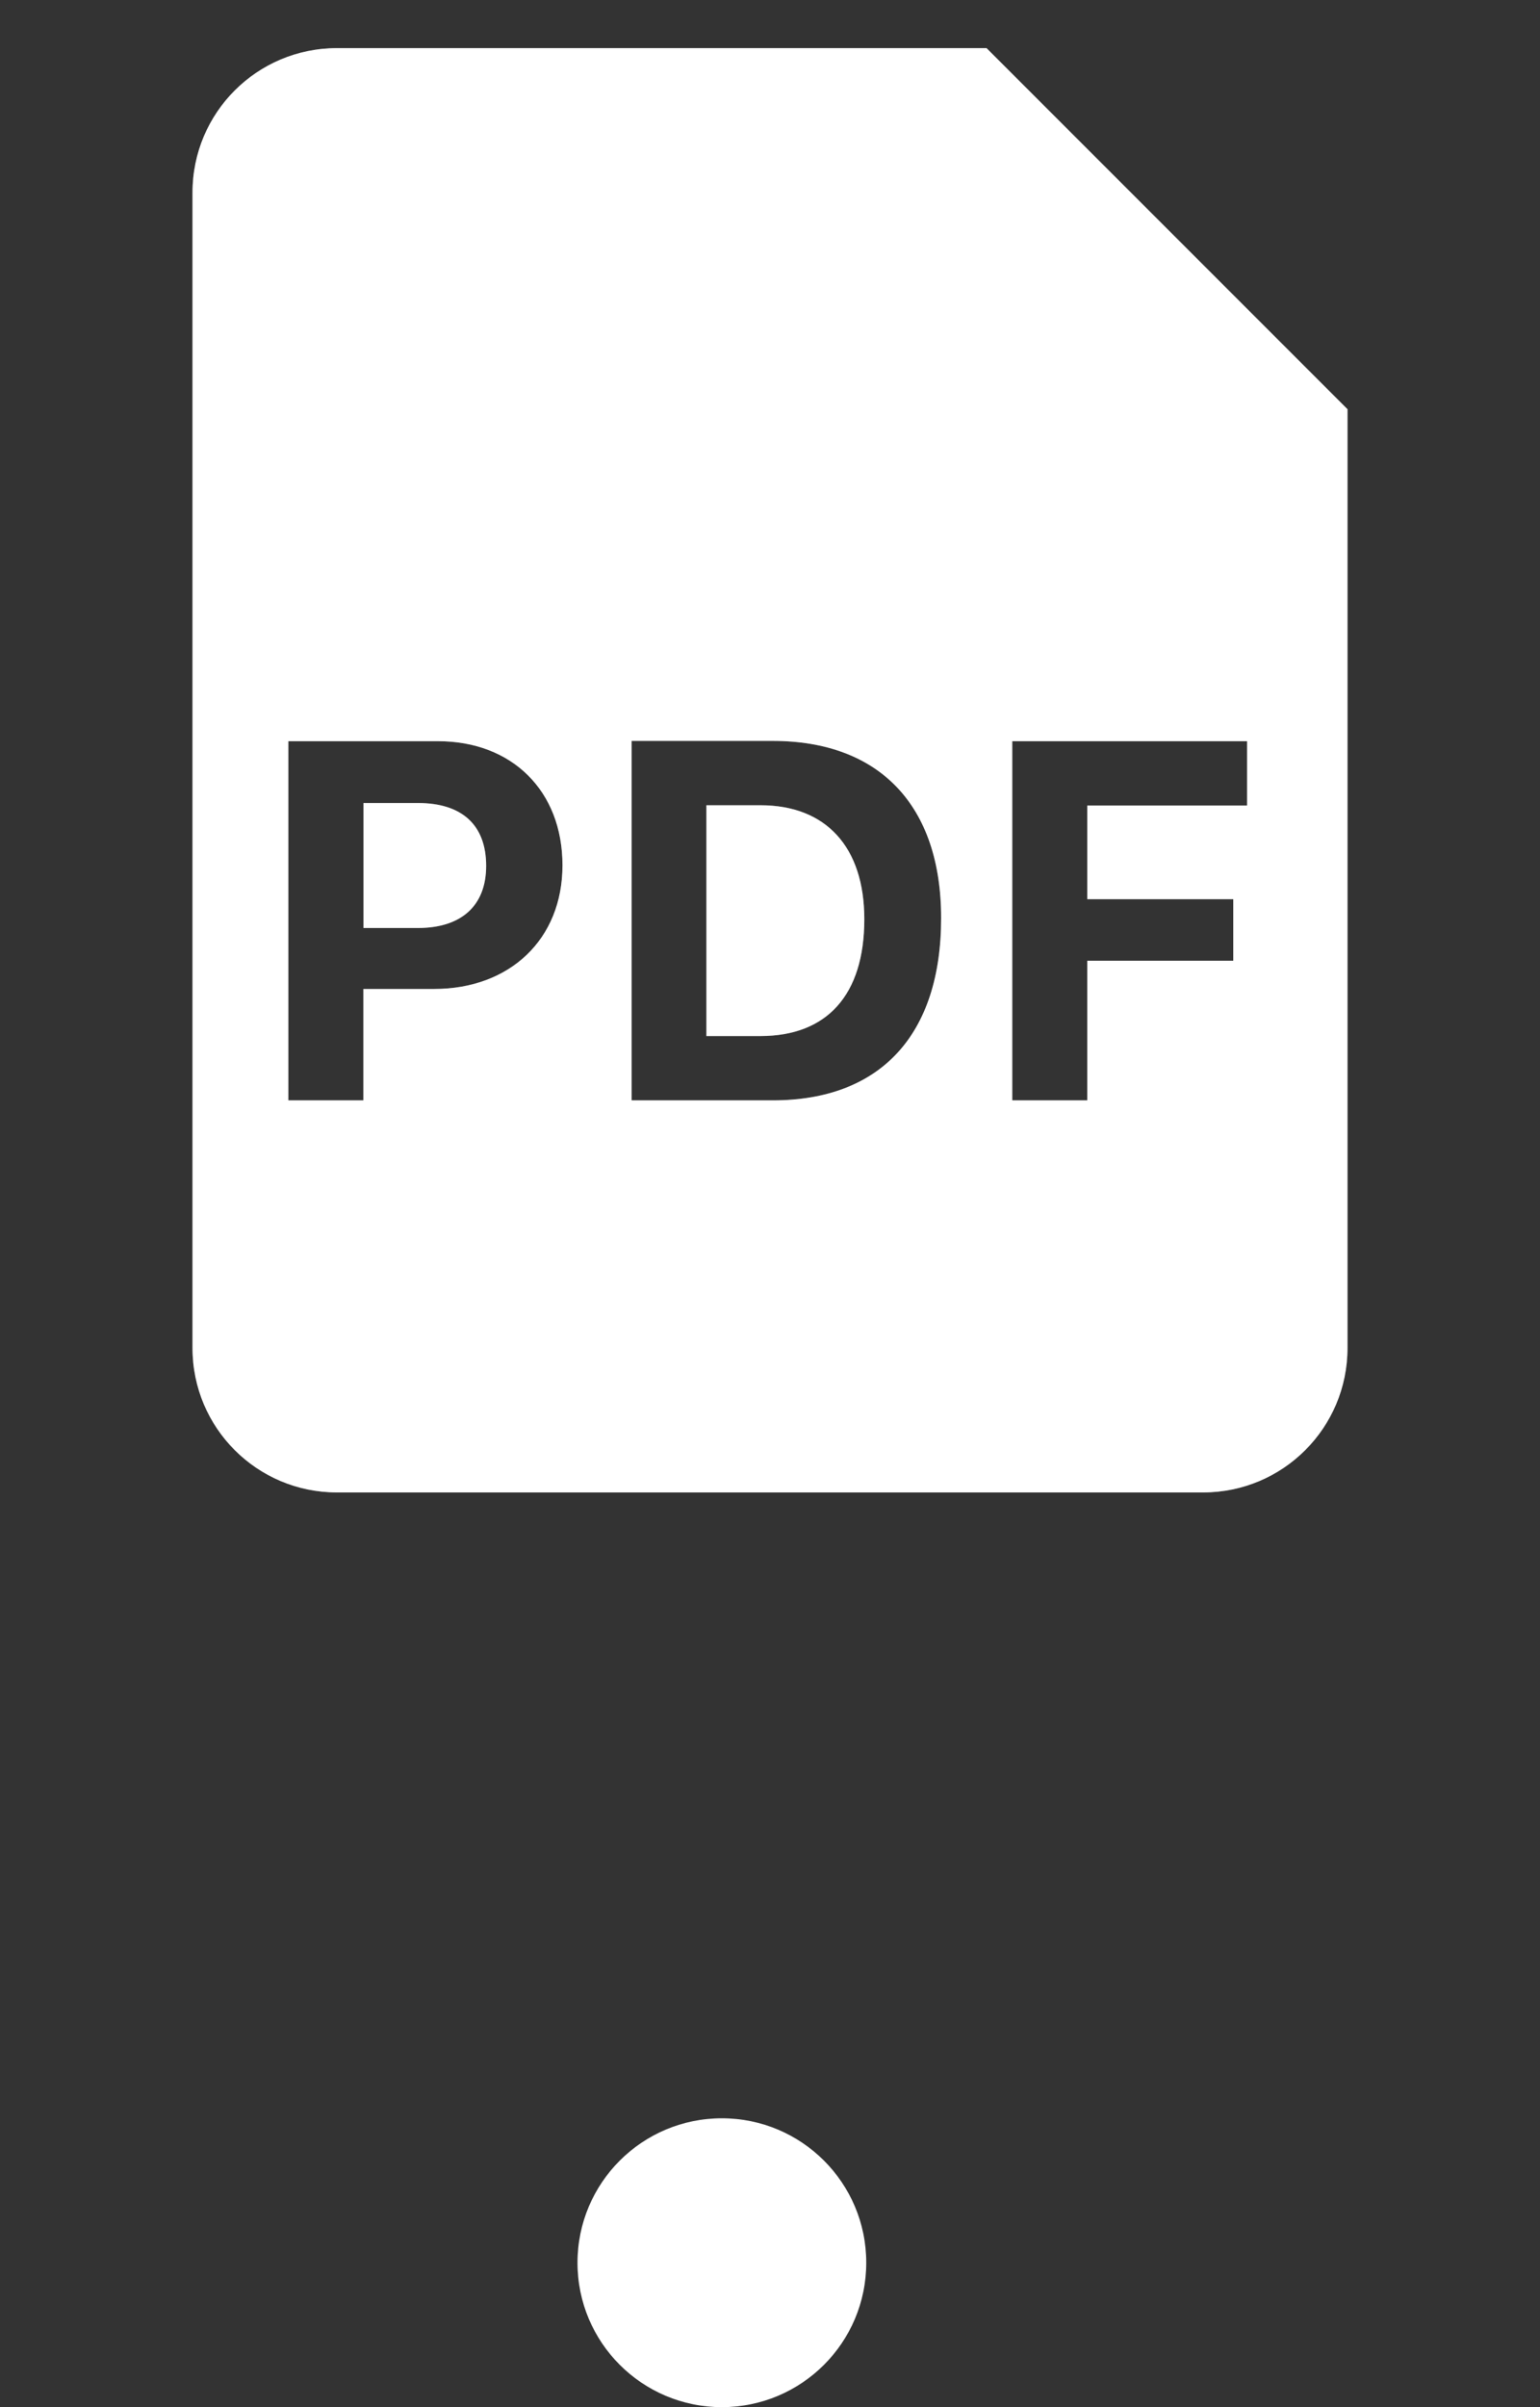 <svg width="16" height="25" viewBox="0 0 16 25" fill="none" xmlns="http://www.w3.org/2000/svg">
<rect x="0" y="0" width="16" height="25" fill="#333333" stroke="none"/>
<path fill-rule="evenodd" clip-rule="evenodd" d="M3.5 0.5H10.25L14 4.25V14C14 14.829 13.329 15.5 12.5 15.5H3.5C2.671 15.5 2 14.829 2 14V2C2 1.171 2.671 0.5 3.5 0.5ZM3.775 10.271H4.511C5.296 10.271 5.844 9.755 5.844 8.987C5.844 8.214 5.319 7.698 4.552 7.698H2.996V11.428H3.775V10.271ZM6.562 11.428H8.029C9.146 11.428 9.778 10.748 9.778 9.535C9.778 8.366 9.137 7.695 8.029 7.695H6.562V11.428ZM11.296 8.366H12.957V7.698H10.517V11.428H11.296V9.978H12.813V9.339H11.296V8.366ZM4.344 8.34H3.776V9.638H4.342C4.79 9.638 5.051 9.409 5.051 8.993C5.051 8.565 4.796 8.34 4.344 8.34ZM7.902 8.363H7.339V10.76H7.902C8.59 10.76 8.98 10.335 8.98 9.547C8.98 8.794 8.579 8.363 7.902 8.363Z" fill="white" fill-opacity="0.3"/>
<path fill-rule="evenodd" clip-rule="evenodd" d="M3.5 0.5H10.25L14 4.25V14C14 14.829 13.329 15.5 12.5 15.5H3.5C2.671 15.5 2 14.829 2 14V2C2 1.171 2.671 0.5 3.5 0.5ZM3.775 10.271H4.511C5.296 10.271 5.844 9.755 5.844 8.987C5.844 8.214 5.319 7.698 4.552 7.698H2.996V11.428H3.775V10.271ZM6.562 11.428H8.029C9.146 11.428 9.778 10.748 9.778 9.535C9.778 8.366 9.137 7.695 8.029 7.695H6.562V11.428ZM11.296 8.366H12.957V7.698H10.517V11.428H11.296V9.978H12.813V9.339H11.296V8.366ZM4.344 8.34H3.776V9.638H4.342C4.79 9.638 5.051 9.409 5.051 8.993C5.051 8.565 4.796 8.34 4.344 8.34ZM7.902 8.363H7.339V10.76H7.902C8.59 10.76 8.98 10.335 8.98 9.547C8.98 8.794 8.579 8.363 7.902 8.363Z" fill="white"/>
<circle cx="7.5" cy="23.5" r="1.5" fill="white"/>
</svg>
